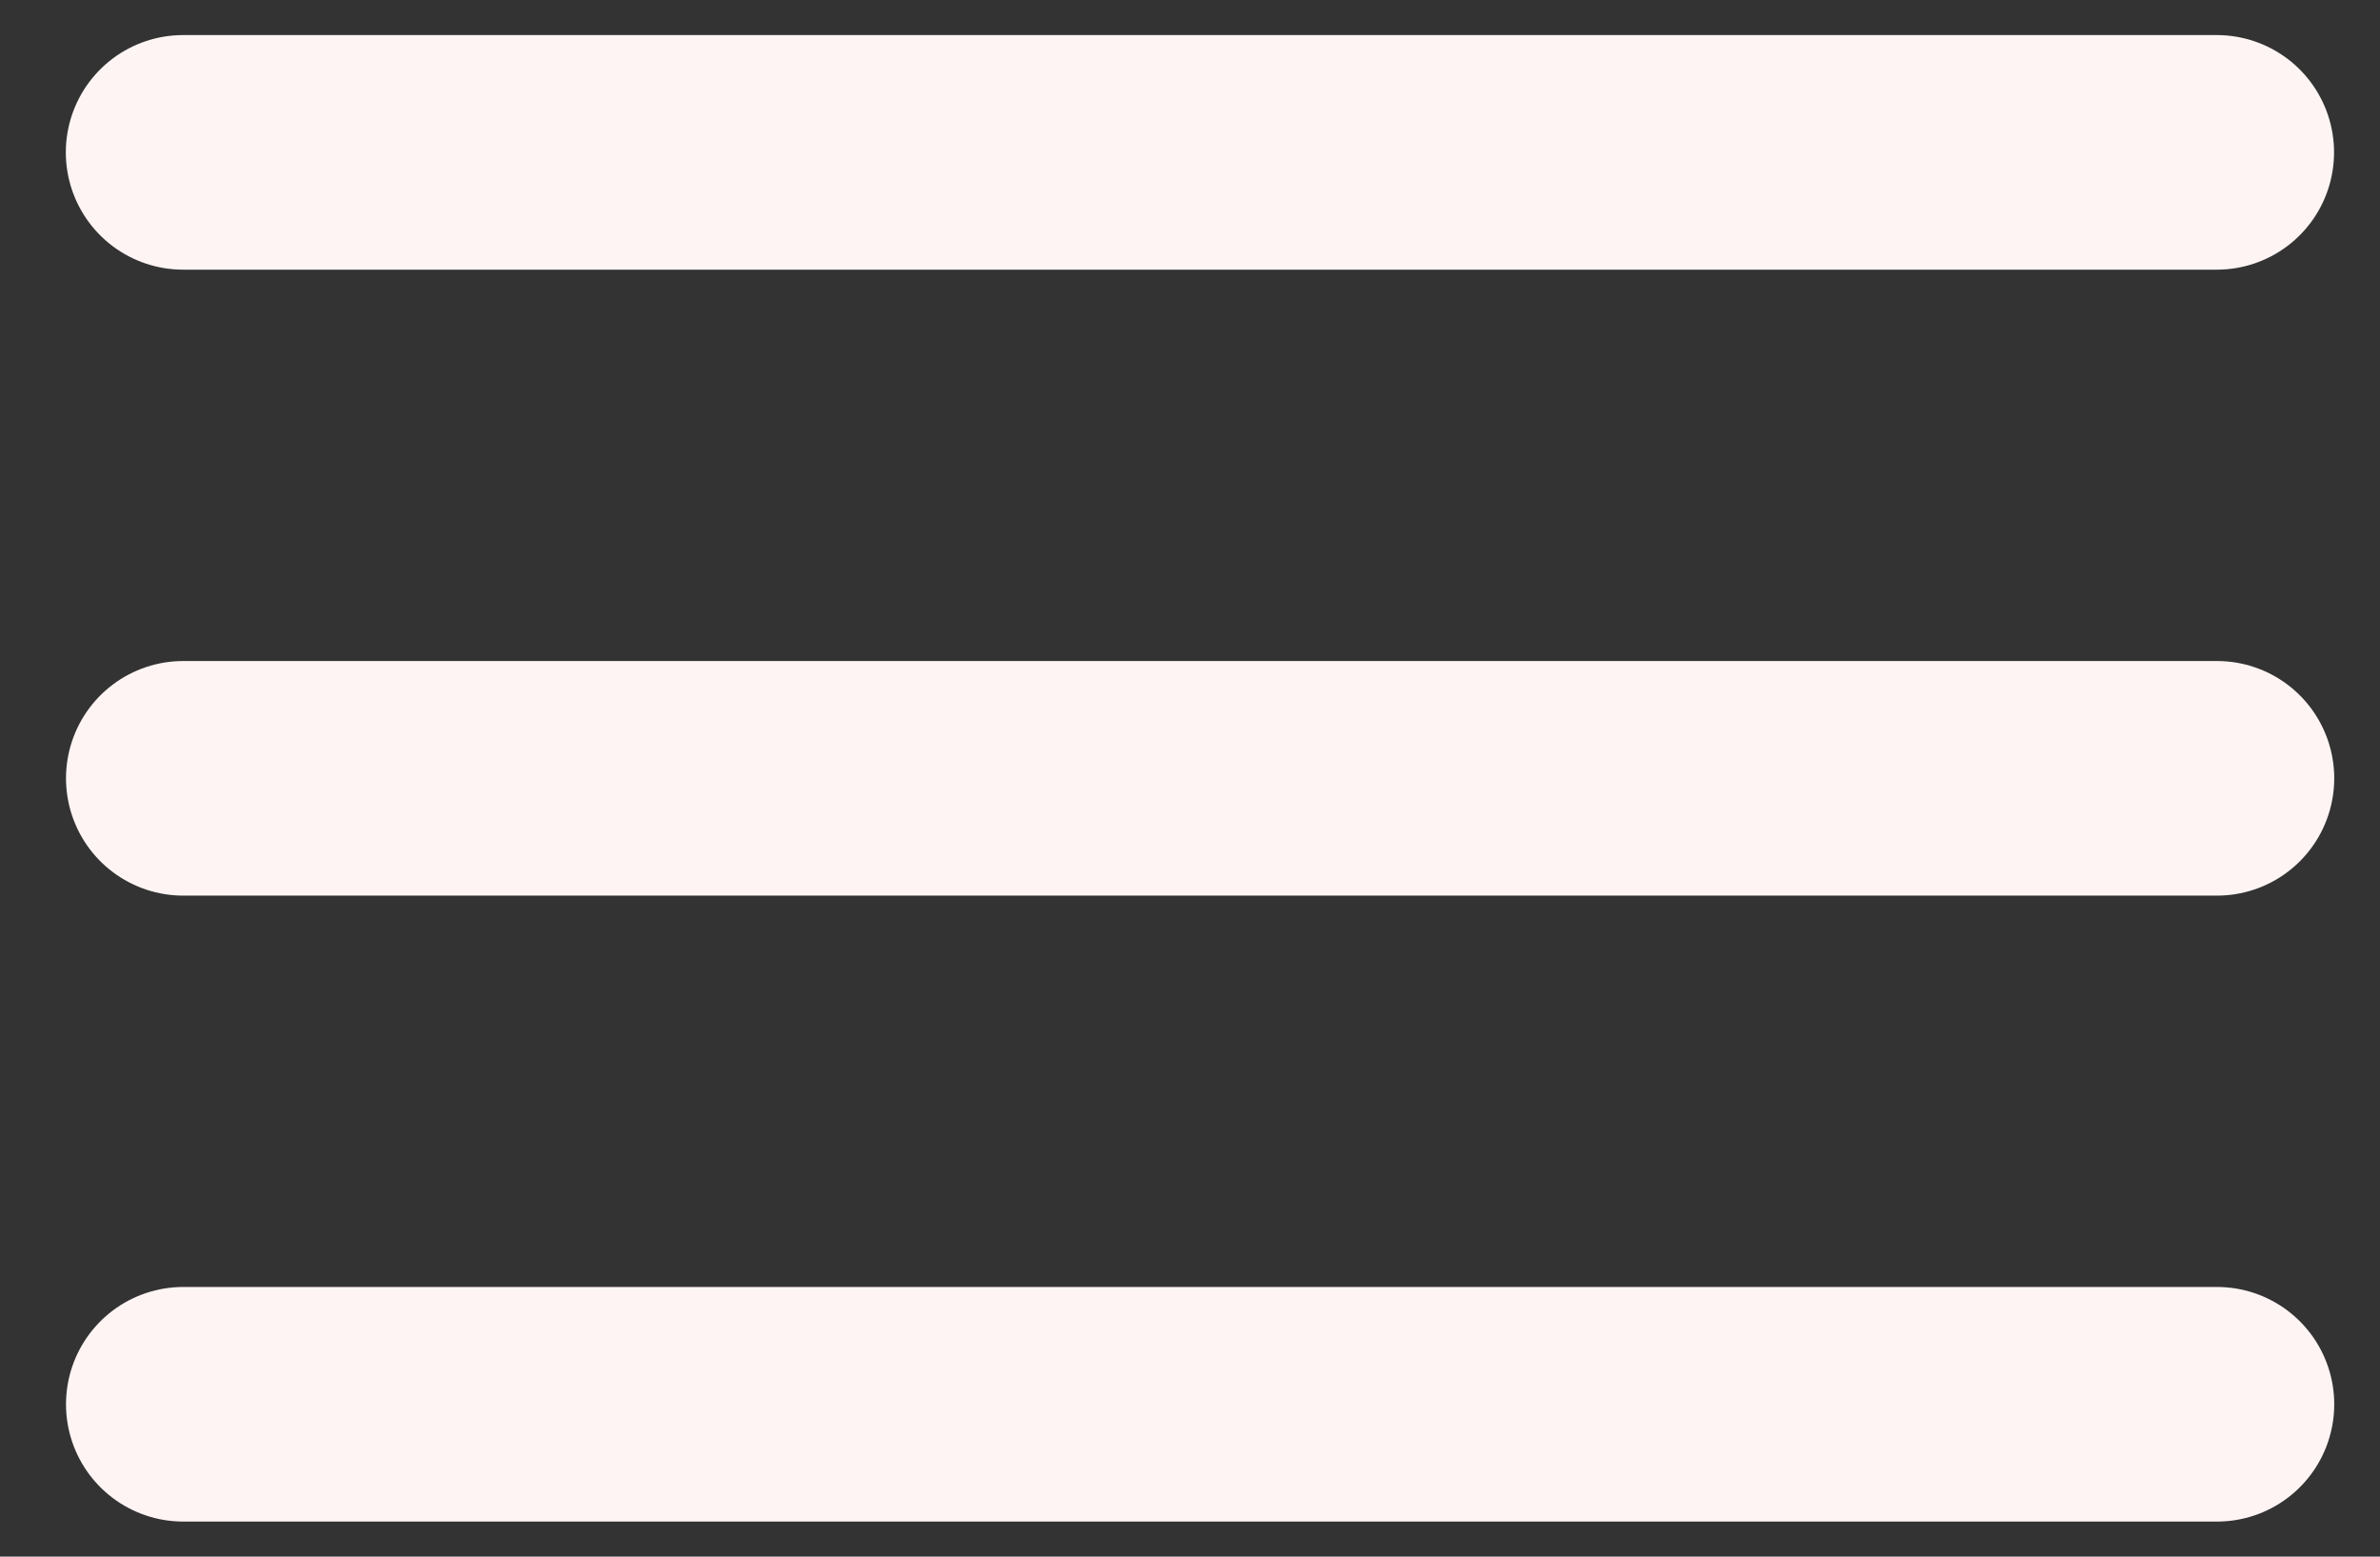 <?xml version="1.0" encoding="UTF-8"?>
<svg xmlns="http://www.w3.org/2000/svg" width="26" height="17" viewBox="0 0 26 17" fill="none">
  <rect x="0" y="0" width="26" height="17" fill="#333333" stroke="none"/>
  <path d="M2.002 8.5H24.219" stroke="#FFF4F4" stroke-width="2.562" stroke-linecap="round" stroke-linejoin="round"></path>
  <path d="M2.002 15.336H24.219" stroke="#FFF4F4" stroke-width="2.562" stroke-linecap="round" stroke-linejoin="round"></path>
  <path d="M2 1.664H24.217" stroke="#FFF4F4" stroke-width="2.562" stroke-linecap="round" stroke-linejoin="round"></path>
</svg>
